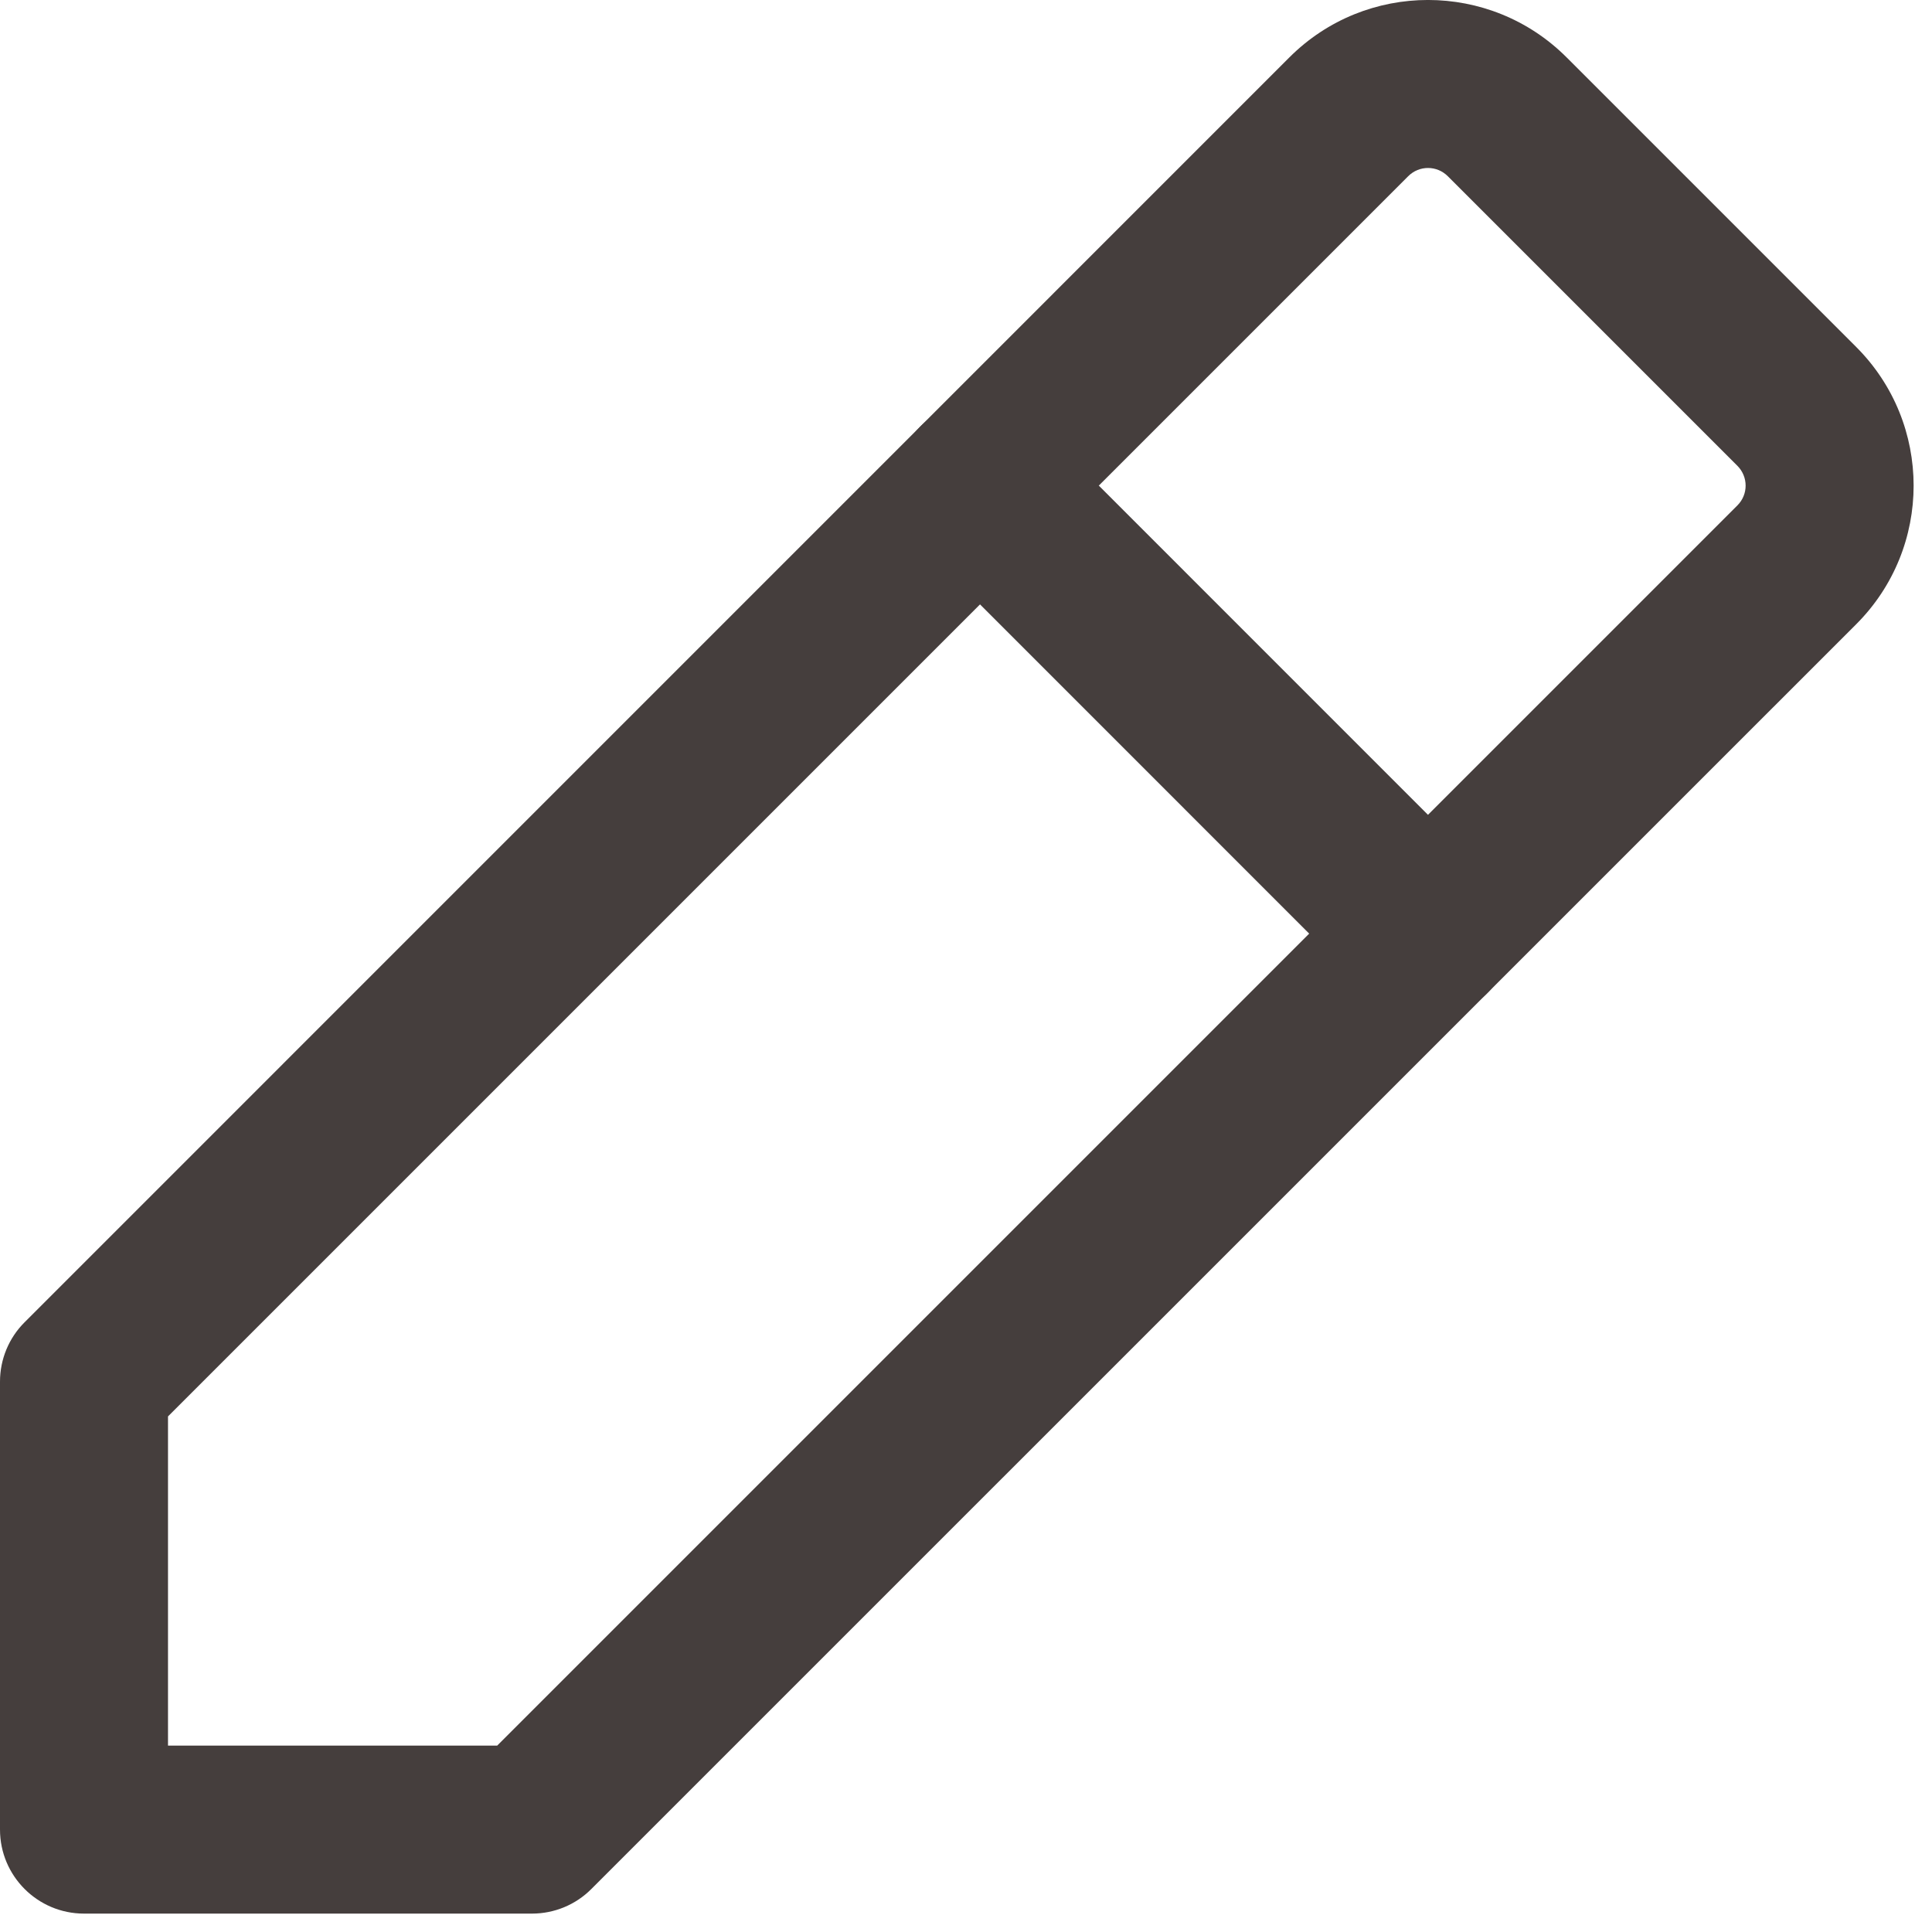 <svg width="20" height="20" viewBox="0 0 23 23" fill="none" xmlns="http://www.w3.org/2000/svg">
<path d="M6.333 21.781V22.781C6.599 22.781 6.853 22.676 7.04 22.488L6.333 21.781ZM1 21.781H0C0 22.333 0.448 22.781 1 22.781L1 21.781ZM1 16.448L0.293 15.741C0.105 15.928 0 16.183 0 16.448H1ZM16.057 1.391L16.764 2.098L16.764 2.098L16.057 1.391ZM17.943 1.391L17.236 2.098V2.098L17.943 1.391ZM21.39 4.838L22.098 4.131V4.131L21.39 4.838ZM6.333 20.781H1V22.781H6.333V20.781ZM2 21.781V16.448H0V21.781H2ZM1.707 17.155L16.764 2.098L15.35 0.683L0.293 15.741L1.707 17.155ZM17.236 2.098L20.683 5.545L22.098 4.131L18.65 0.683L17.236 2.098ZM20.683 6.017L5.626 21.074L7.04 22.488L22.098 7.431L20.683 6.017ZM20.683 5.545C20.814 5.676 20.814 5.887 20.683 6.017L22.098 7.431C23.009 6.52 23.009 5.042 22.098 4.131L20.683 5.545ZM16.764 2.098C16.895 1.967 17.105 1.967 17.236 2.098L18.65 0.683C17.739 -0.228 16.261 -0.228 15.35 0.683L16.764 2.098Z" fill="#453E3D"/>
<path d="M11.667 5.781L17 11.115" stroke="#453E3D" stroke-width="2" stroke-linecap="round" stroke-linejoin="round"/>
</svg>
